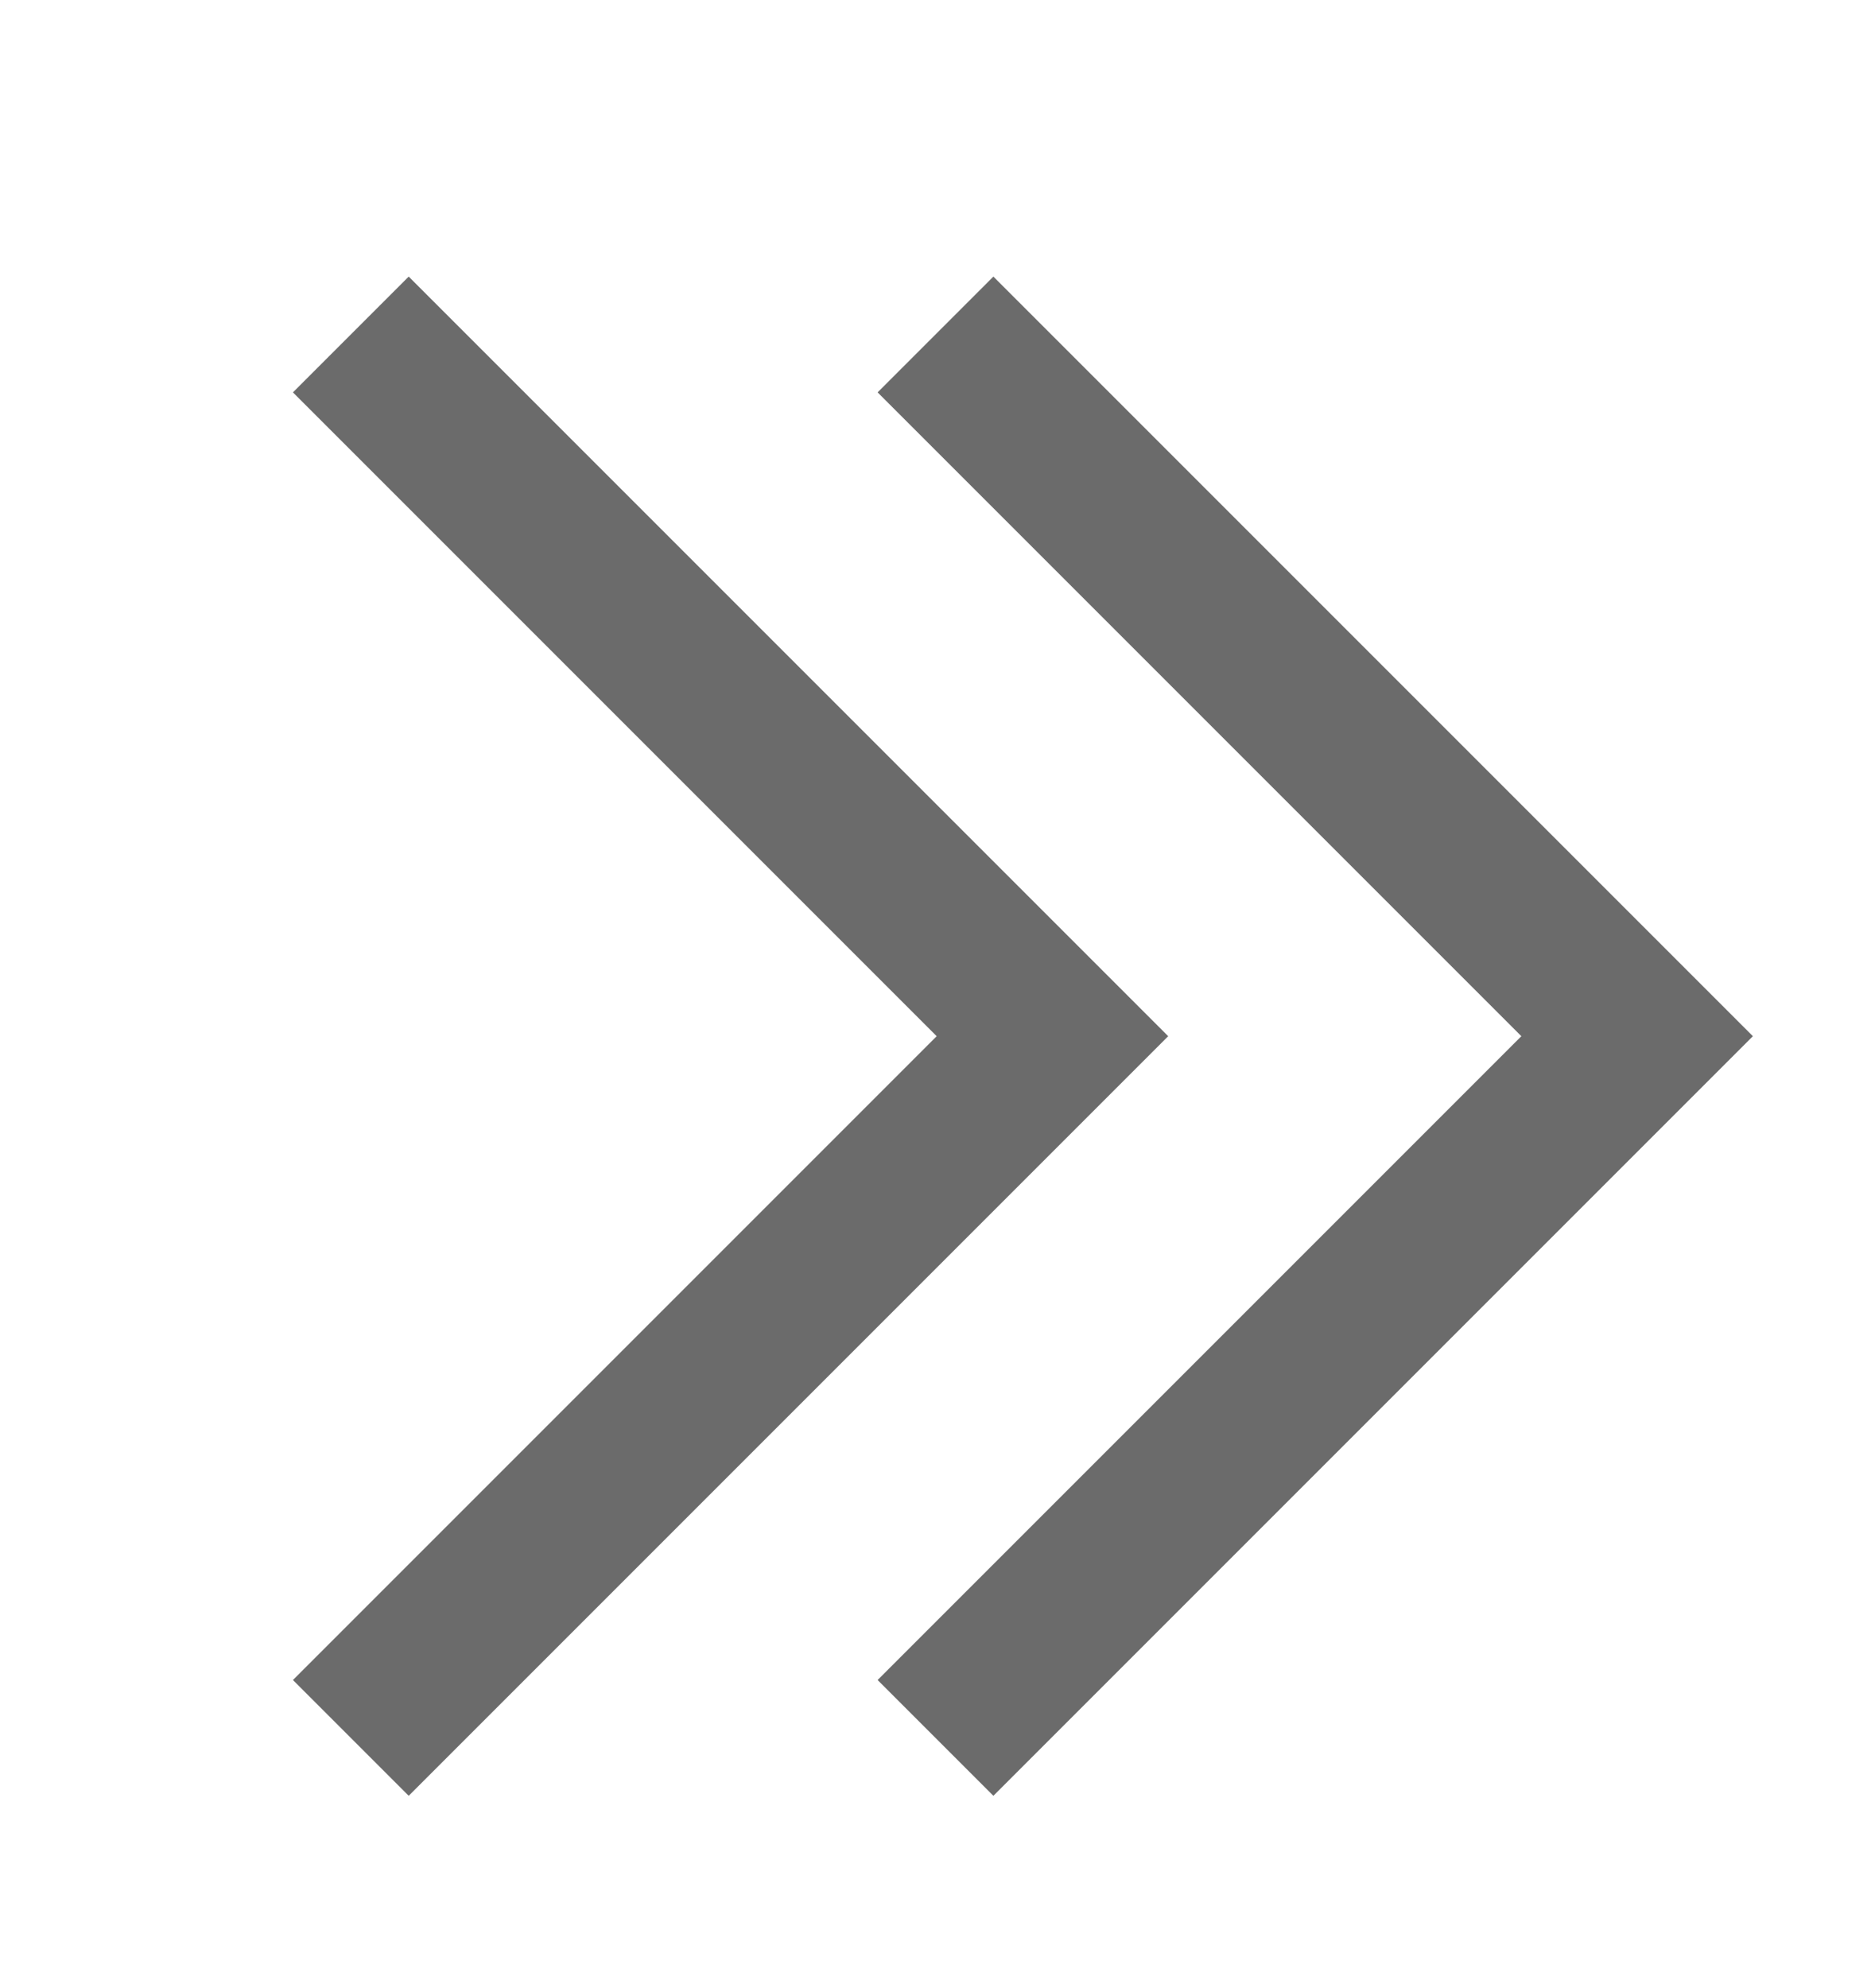 <svg xmlns="http://www.w3.org/2000/svg" width="16" height="17" fill="none"><path stroke="#6B6B6B" stroke-width="1.4" d="m8 2.86 6 6-6 6"/><path stroke="#6B6B6B" stroke-width="1.4" d="m3 2.86 6 6-6 6"/></svg>